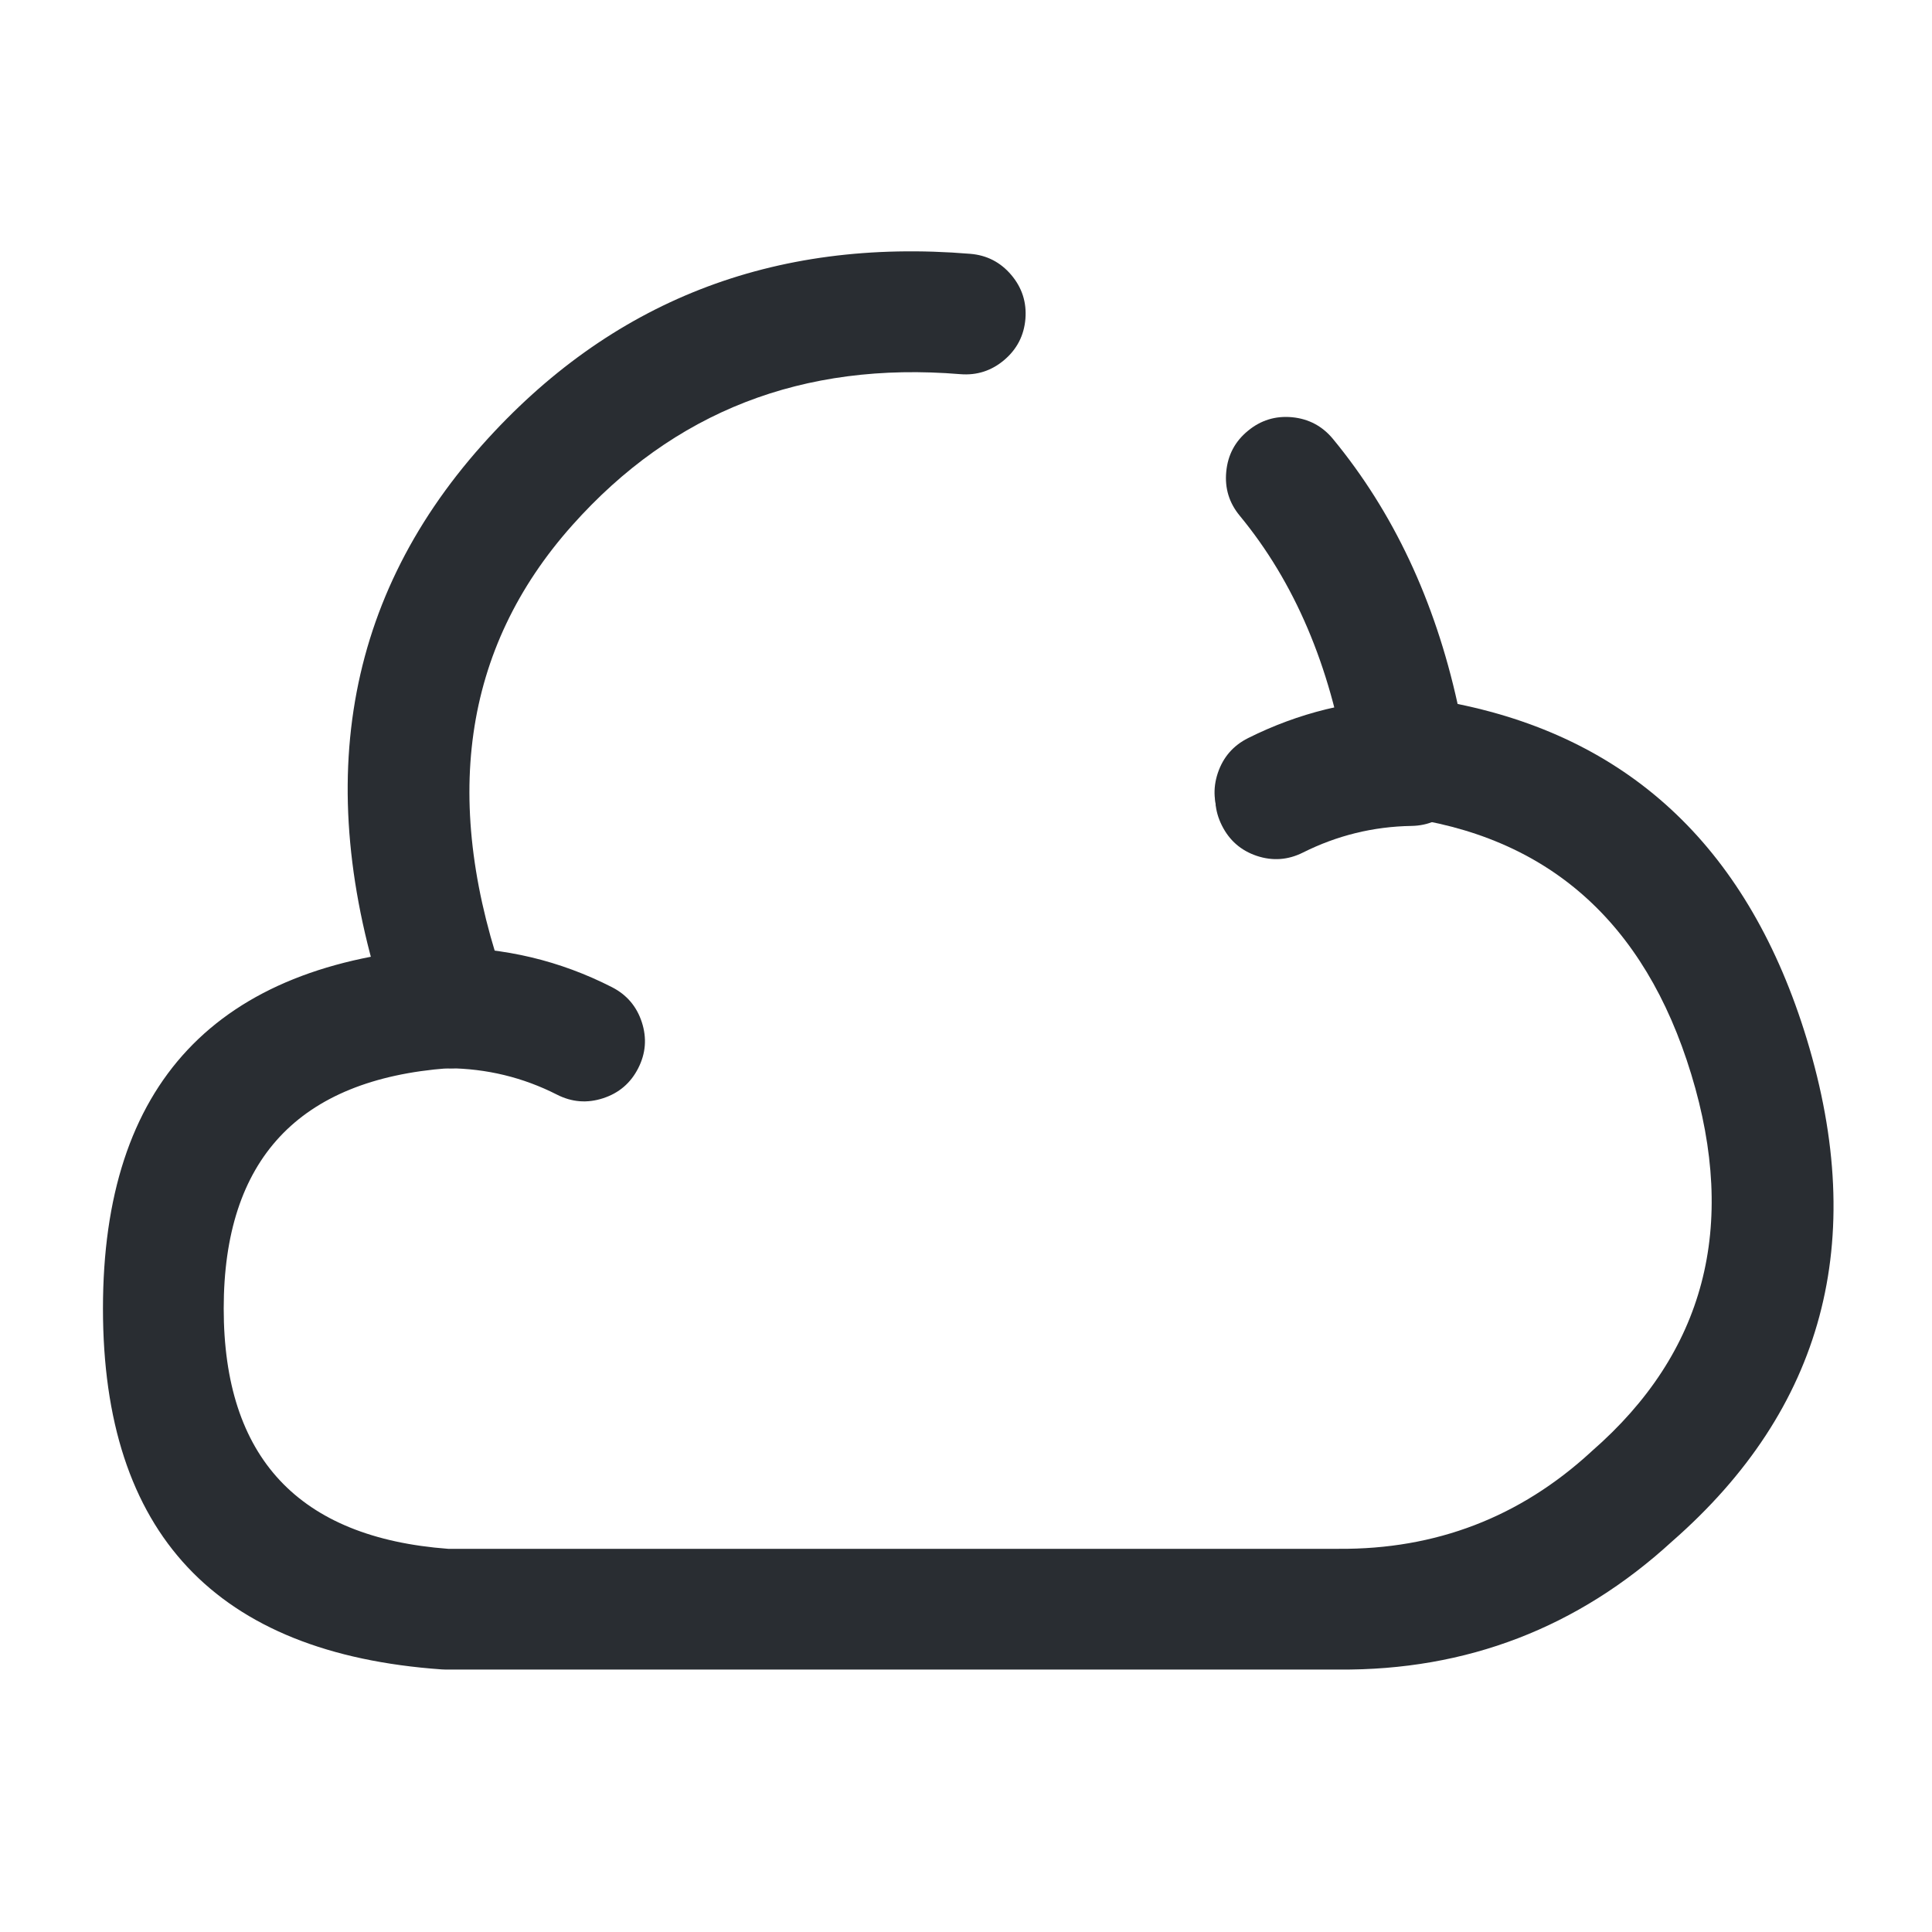 <svg xmlns="http://www.w3.org/2000/svg" width="24" height="24" viewBox="0 0 24 24">
  <defs/>
  <path fill="#292D32" d="M15.514,9.249 Q16.456,8.778 17.507,8.76 Q17.817,8.755 18.041,8.971 Q18.264,9.186 18.269,9.497 Q18.275,9.808 18.059,10.031 Q17.843,10.255 17.533,10.26 Q16.822,10.272 16.185,10.591 Q15.907,10.73 15.612,10.632 Q15.318,10.533 15.179,10.255 Q15.04,9.978 15.138,9.683 Q15.236,9.388 15.514,9.249 Z"/>
  <path fill="#292D32" d="M11.929,4.648 Q8.996,4.406 7.108,6.526 Q5.061,8.824 6.296,12.267 Q6.401,12.559 6.269,12.84 Q6.136,13.121 5.844,13.226 Q5.551,13.331 5.27,13.198 Q4.989,13.066 4.884,12.773 Q3.348,8.492 5.988,5.529 Q8.374,2.85 12.052,3.153 Q12.361,3.178 12.562,3.415 Q12.763,3.652 12.738,3.962 Q12.712,4.271 12.475,4.472 Q12.238,4.673 11.929,4.648 Z"/>
  <path fill="#292D32" d="M6.919,13.598 Q6.286,13.276 5.565,13.27 Q2.779,13.48 2.779,16.255 Q2.779,19.031 5.567,19.24 L16.629,19.24 Q18.439,19.253 19.762,18.038 Q19.769,18.031 19.776,18.025 Q21.878,16.192 21.009,13.344 Q20.141,10.495 17.375,10.144 Q16.82,10.073 16.729,9.522 Q16.42,7.642 15.401,6.407 Q15.203,6.168 15.233,5.859 Q15.262,5.549 15.502,5.352 Q15.741,5.154 16.051,5.183 Q16.36,5.213 16.558,5.452 Q17.682,6.815 18.107,8.745 Q21.379,9.412 22.444,12.906 Q23.594,16.679 20.77,19.149 Q19.014,20.758 16.629,20.74 L5.539,20.74 Q5.513,20.74 5.487,20.738 Q1.279,20.441 1.279,16.255 Q1.279,12.068 5.487,11.772 Q5.513,11.77 5.539,11.77 Q6.635,11.77 7.6,12.262 Q7.877,12.403 7.973,12.698 Q8.069,12.994 7.928,13.27 Q7.787,13.547 7.491,13.643 Q7.196,13.739 6.919,13.598 Z"/>
  <path fill="#292D32" d="M15.504,9.169 Q16.446,8.698 17.497,8.68 Q17.807,8.675 18.031,8.891 Q18.254,9.106 18.26,9.417 Q18.265,9.728 18.049,9.951 Q17.833,10.174 17.523,10.18 Q16.813,10.192 16.175,10.511 Q15.897,10.65 15.603,10.551 Q15.308,10.453 15.169,10.175 Q15.03,9.897 15.128,9.603 Q15.227,9.308 15.504,9.169 Z"/>
</svg>

